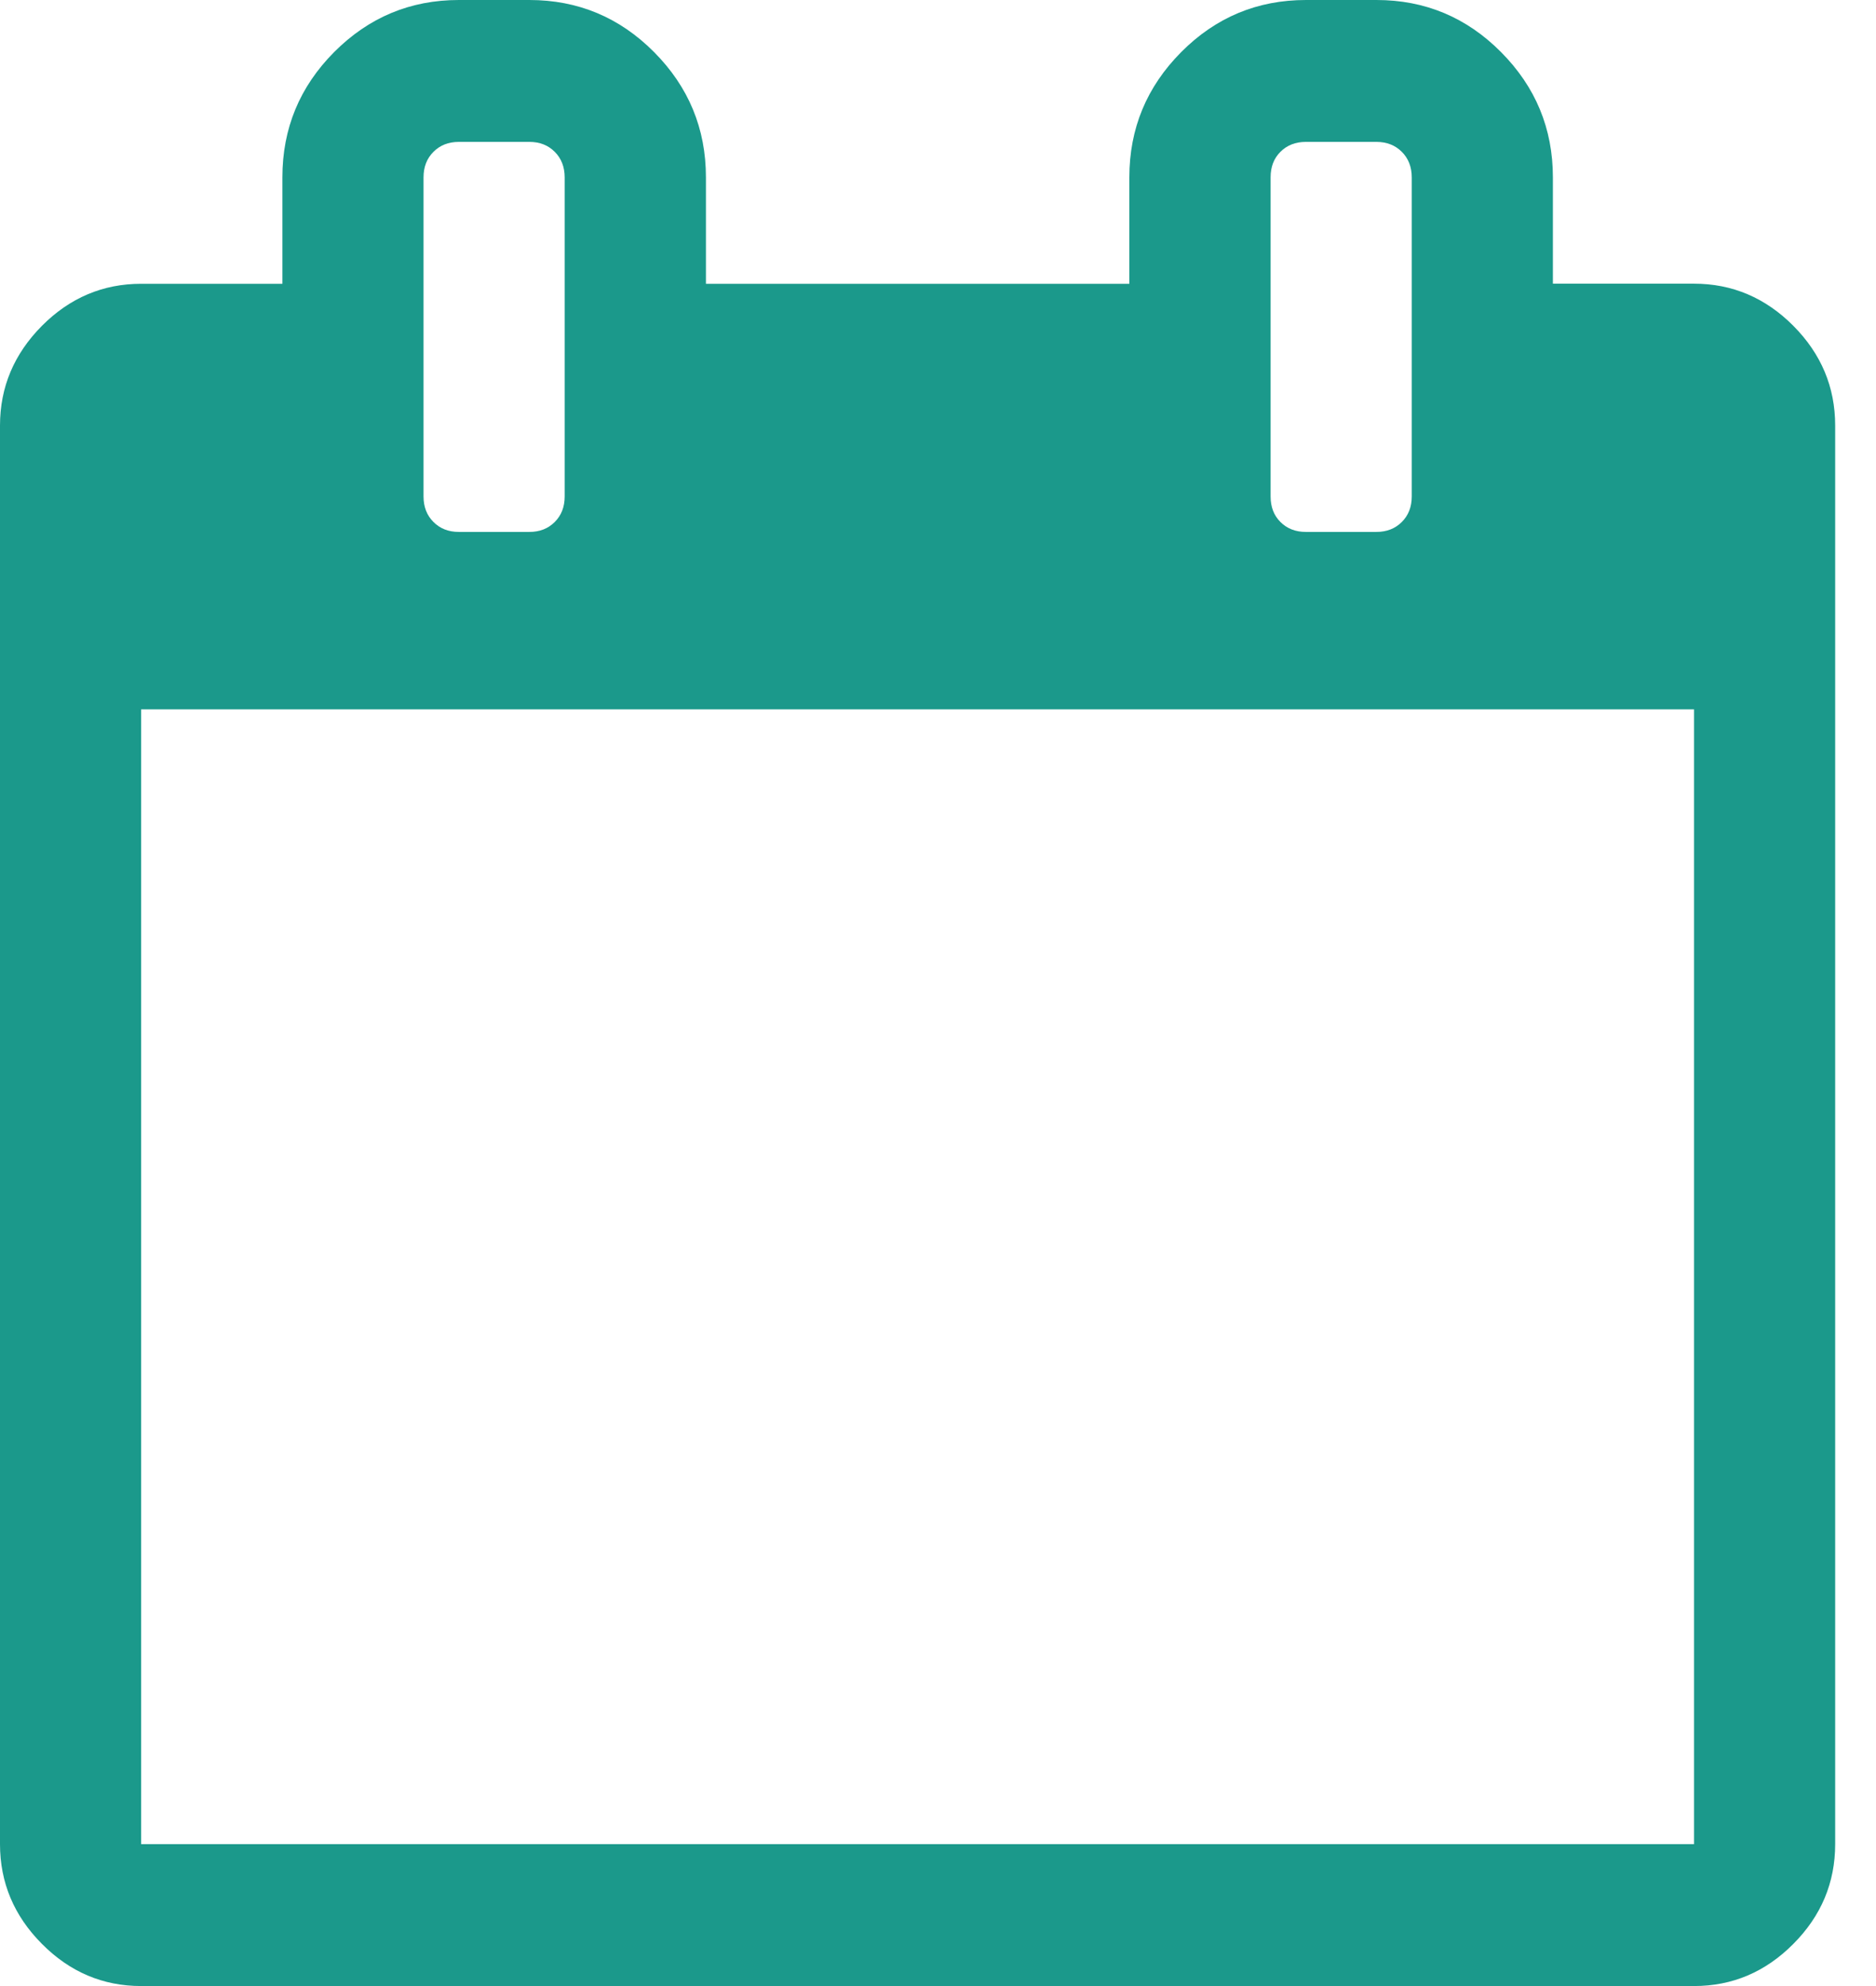 <svg width="17" height="18" viewBox="0 0 17 18" fill="none" xmlns="http://www.w3.org/2000/svg">
<path d="M16.251 2.953C15.998 2.699 15.698 2.571 15.351 2.571H14.072V1.607C14.072 1.165 13.915 0.787 13.602 0.472C13.289 0.157 12.913 0 12.473 0H11.834C11.394 0 11.017 0.157 10.704 0.472C10.391 0.787 10.234 1.165 10.234 1.607V2.572H6.397V1.607C6.397 1.165 6.24 0.787 5.927 0.472C5.614 0.157 5.237 0 4.797 0H4.158C3.718 0 3.342 0.157 3.028 0.472C2.715 0.787 2.559 1.165 2.559 1.607V2.572H1.279C0.933 2.572 0.633 2.699 0.38 2.953C0.127 3.208 0 3.509 0 3.857V16.714C0 17.062 0.127 17.364 0.38 17.618C0.633 17.873 0.933 18 1.279 18H15.351C15.698 18 15.998 17.873 16.251 17.618C16.504 17.364 16.63 17.062 16.63 16.714V3.857C16.63 3.509 16.504 3.208 16.251 2.953ZM11.514 1.607C11.514 1.513 11.543 1.436 11.603 1.376C11.663 1.316 11.74 1.286 11.833 1.286H12.473C12.566 1.286 12.643 1.316 12.703 1.376C12.763 1.436 12.793 1.514 12.793 1.607V4.5C12.793 4.594 12.763 4.671 12.703 4.731C12.643 4.791 12.566 4.821 12.473 4.821H11.833C11.74 4.821 11.663 4.791 11.603 4.731C11.543 4.671 11.514 4.594 11.514 4.5V1.607ZM3.838 1.607C3.838 1.513 3.868 1.436 3.928 1.376C3.988 1.316 4.064 1.286 4.158 1.286H4.797C4.891 1.286 4.967 1.316 5.027 1.376C5.087 1.436 5.117 1.514 5.117 1.607V4.5C5.117 4.594 5.087 4.671 5.027 4.731C4.967 4.791 4.891 4.821 4.797 4.821H4.158C4.064 4.821 3.988 4.791 3.928 4.731C3.868 4.671 3.838 4.594 3.838 4.5V1.607ZM15.351 16.714H1.279V6.429H15.351V16.714Z" fill="#1B998B"/>
</svg>
